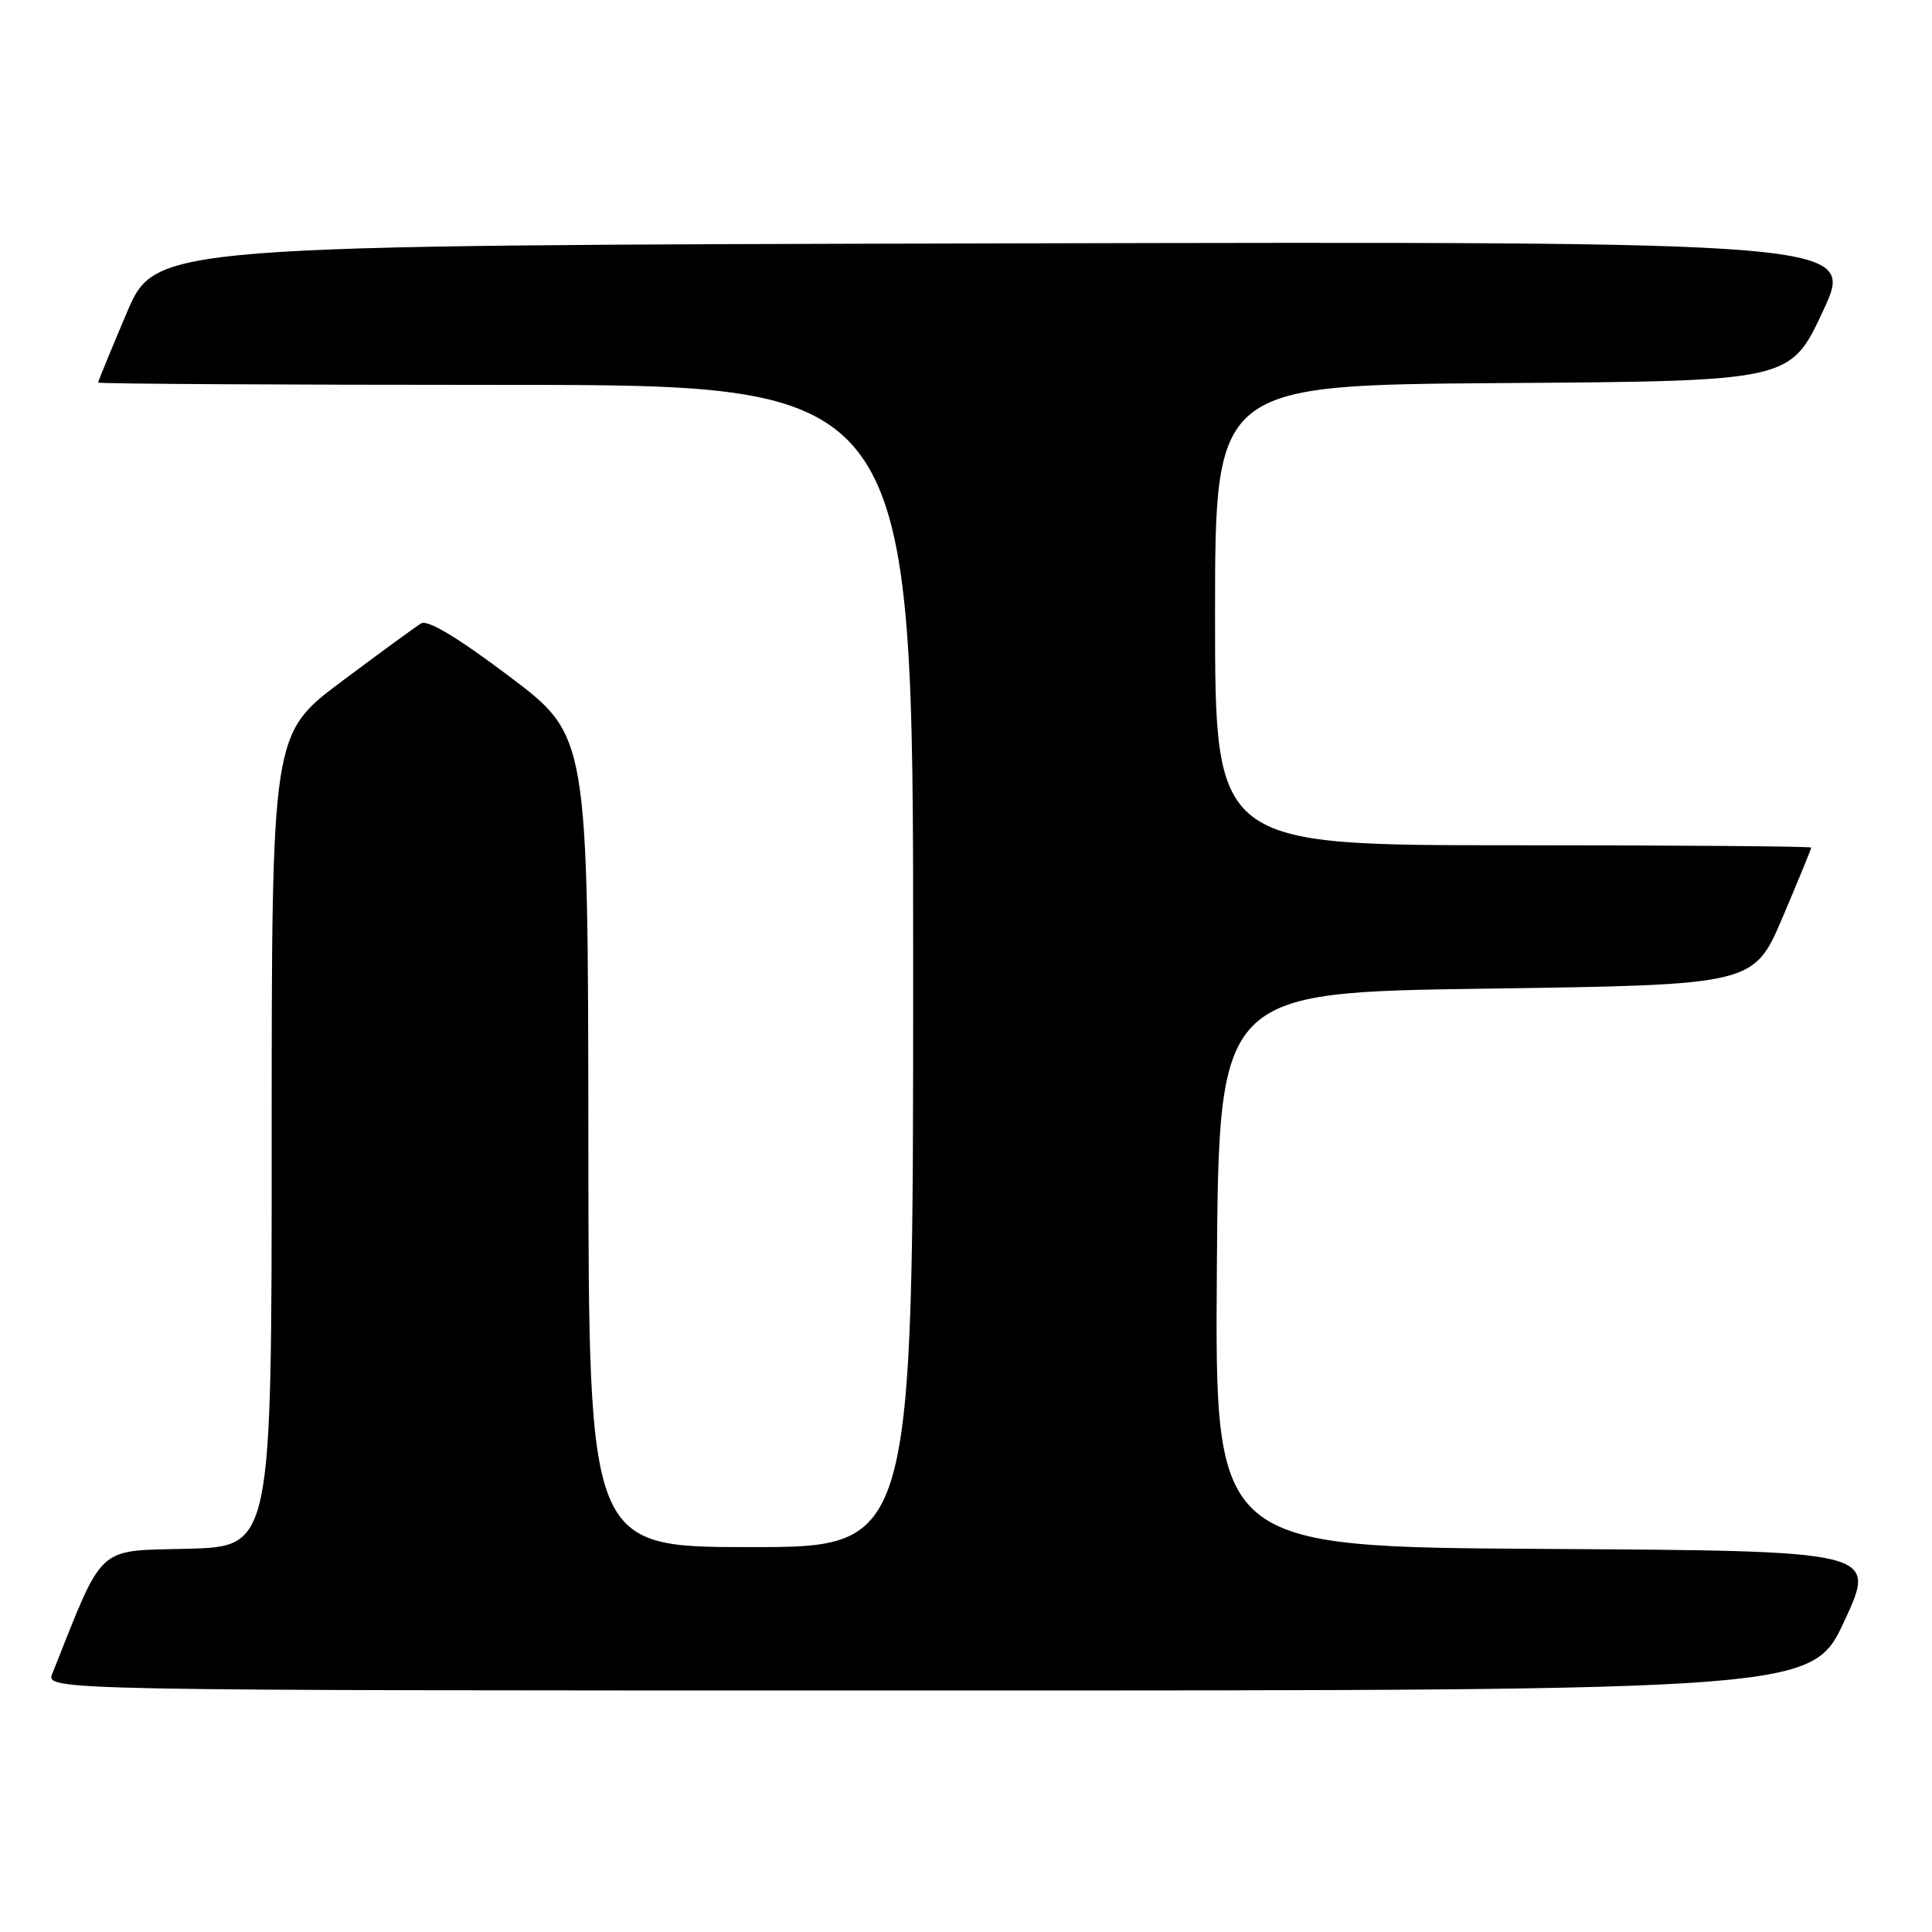 <?xml version="1.0" encoding="UTF-8" standalone="no"?>
<!DOCTYPE svg PUBLIC "-//W3C//DTD SVG 1.1//EN" "http://www.w3.org/Graphics/SVG/1.1/DTD/svg11.dtd" >
<svg xmlns="http://www.w3.org/2000/svg" xmlns:xlink="http://www.w3.org/1999/xlink" version="1.1" viewBox="0 0 256 256">
 <g >
 <path fill="currentColor"
d=" M 244.41 214.75 C 248.69 205.50 248.69 205.50 204.83 205.24 C 160.98 204.98 160.98 204.98 161.24 168.24 C 161.50 131.50 161.50 131.50 196.95 131.00 C 232.39 130.50 232.39 130.50 236.20 121.56 C 238.29 116.64 240.00 112.47 240.00 112.31 C 240.00 112.14 222.22 112.00 200.50 112.00 C 161.00 112.00 161.00 112.00 161.00 81.51 C 161.00 51.02 161.00 51.02 199.11 50.76 C 237.22 50.50 237.22 50.50 241.54 41.25 C 245.87 31.99 245.87 31.99 133.24 32.25 C 20.61 32.50 20.61 32.50 16.80 41.44 C 14.71 46.36 13.00 50.53 13.00 50.69 C 13.00 50.86 37.30 51.00 67.00 51.00 C 121.00 51.00 121.00 51.00 121.00 128.00 C 121.00 205.00 121.00 205.00 99.50 205.00 C 78.00 205.00 78.00 205.00 77.96 151.25 C 77.92 97.50 77.92 97.50 67.52 89.65 C 60.69 84.50 56.67 82.08 55.81 82.60 C 55.09 83.03 50.34 86.50 45.25 90.31 C 36.00 97.24 36.00 97.24 36.00 151.09 C 36.00 204.93 36.00 204.93 24.83 205.22 C 12.65 205.53 13.83 204.43 6.94 221.75 C 6.05 224.00 6.05 224.00 123.09 224.00 C 240.12 224.00 240.12 224.00 244.41 214.75 Z "/>
</g>
</svg>
